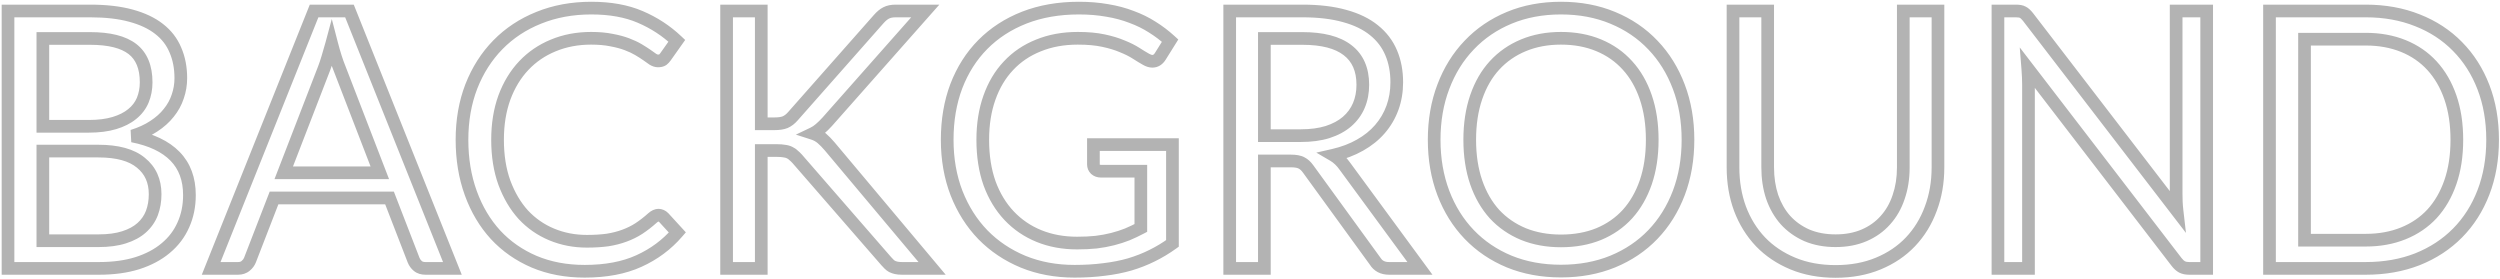 <?xml version="1.0" encoding="UTF-8" standalone="no"?>
<svg
   xmlns:dc="http://purl.org/dc/elements/1.1/"
   xmlns:cc="http://creativecommons.org/ns#"
   xmlns:rdf="http://www.w3.org/1999/02/22-rdf-syntax-ns#"
   xmlns:svg="http://www.w3.org/2000/svg"
   xmlns="http://www.w3.org/2000/svg"
   xmlns:sodipodi="http://sodipodi.sourceforge.net/DTD/sodipodi-0.dtd"
   xmlns:inkscape="http://www.inkscape.org/namespaces/inkscape"
   width="1183"
   height="132"
   viewBox="0 0 1183 132"
   fill="none"
   version="1.1"
   id="svg12"
   sodipodi:docname="line.svg"
   inkscape:version="1.0.1 (c497b03c, 2020-09-10)">
  <defs
     id="defs16" />
  <sodipodi:namedview
     pagecolor="#ffffff"
     bordercolor="#666666"
     borderopacity="1"
     objecttolerance="10"
     gridtolerance="10"
     guidetolerance="10"
     inkscape:pageopacity="0"
     inkscape:pageshadow="2"
     inkscape:window-width="705"
     inkscape:window-height="480"
     id="namedview14"
     showgrid="false"
     inkscape:zoom="0.89010989"
     inkscape:cx="591.5"
     inkscape:cy="66"
     inkscape:window-x="3095"
     inkscape:window-y="46"
     inkscape:window-maximized="0"
     inkscape:current-layer="svg12" />
  <path
     d="M3.79 127H0.79V130H3.79V127ZM3.79 5.195V2.195H0.79V5.195H3.79ZM61.93 7.405L61.138 10.299L61.146 10.301L61.93 7.405ZM75.275 13.695L73.42 16.053L73.429 16.06L73.439 16.067L75.275 13.695ZM83.01 23.725L80.238 24.873L80.248 24.897L80.259 24.921L83.01 23.725ZM84.115 45.655L81.281 44.672L81.272 44.698L81.263 44.724L84.115 45.655ZM79.865 53.39L77.533 51.502L77.519 51.519L77.506 51.536L79.865 53.39ZM72.725 59.765L71.095 57.246L71.084 57.254L71.073 57.261L72.725 59.765ZM62.695 64.355L61.81 61.489L62.114 67.298L62.695 64.355ZM82.84 73.96L84.987 71.865L82.84 73.96ZM86.75 106.43L84.018 105.191L84.011 105.207L84.004 105.222L86.75 106.43ZM78.42 117.395L76.503 115.087L76.494 115.095L76.485 115.102L78.42 117.395ZM64.99 124.535L65.883 127.399L65.893 127.396L65.902 127.393L64.99 124.535ZM20.28 71.495V68.495H17.28V71.495H20.28ZM20.28 113.91H17.28V116.91H20.28V113.91ZM58.7 112.295L57.794 109.435L57.787 109.437L57.78 109.439L58.7 112.295ZM67.03 107.79L69.03 110.026L69.034 110.023L67.03 107.79ZM71.875 100.82L74.677 101.893L74.68 101.883L74.684 101.873L71.875 100.82ZM66.69 77.02L64.769 79.325L64.785 79.338L64.802 79.351L66.69 77.02ZM20.28 59.765H17.28V62.765H20.28V59.765ZM62.525 53.985L60.651 51.642L60.636 51.654L60.622 51.666L62.525 53.985ZM67.54 47.44L70.304 48.607L70.308 48.596L70.313 48.585L67.54 47.44ZM62.695 23.215L64.535 20.845L62.695 23.215ZM20.28 18.2V15.2H17.28V18.2H20.28ZM6.79 127V5.195H0.79V127H6.79ZM3.79 8.195H42.635V2.195H3.79V8.195ZM42.635 8.195C49.932 8.195 56.083 8.915 61.138 10.299L62.722 4.511C57.01 2.948 50.298 2.195 42.635 2.195V8.195ZM61.146 10.301C66.301 11.697 70.356 13.642 73.42 16.053L77.13 11.337C73.281 8.308 68.439 6.06 62.714 4.509L61.146 10.301ZM73.439 16.067C76.554 18.479 78.802 21.406 80.238 24.873L85.782 22.577C83.931 18.11 81.023 14.351 77.112 11.323L73.439 16.067ZM80.259 24.921C81.771 28.399 82.56 32.403 82.56 36.985H88.56C88.56 31.707 87.649 26.871 85.761 22.529L80.259 24.921ZM82.56 36.985C82.56 39.661 82.132 42.218 81.281 44.672L86.949 46.638C88.025 43.538 88.56 40.316 88.56 36.985H82.56ZM81.263 44.724C80.475 47.136 79.241 49.393 77.533 51.502L82.197 55.278C84.342 52.627 85.941 49.727 86.967 46.586L81.263 44.724ZM77.506 51.536C75.867 53.623 73.745 55.532 71.095 57.246L74.355 62.284C77.485 60.258 80.123 57.917 82.224 55.243L77.506 51.536ZM71.073 57.261C68.516 58.948 65.441 60.367 61.81 61.489L63.58 67.221C67.656 65.963 71.267 64.322 74.377 62.269L71.073 57.261ZM62.114 67.298C70.643 68.982 76.721 71.984 80.693 76.055L84.987 71.865C79.892 66.642 72.54 63.241 63.276 61.412L62.114 67.298ZM80.693 76.055C84.587 80.047 86.64 85.367 86.64 92.32H92.64C92.64 84.087 90.159 77.166 84.987 71.865L80.693 76.055ZM86.64 92.32C86.64 97.095 85.75 101.37 84.018 105.191L89.482 107.669C91.603 102.99 92.64 97.859 92.64 92.32H86.64ZM84.004 105.222C82.327 109.032 79.84 112.315 76.503 115.087L80.337 119.703C84.367 116.355 87.433 112.328 89.496 107.638L84.004 105.222ZM76.485 115.102C73.208 117.868 69.096 120.076 64.078 121.677L65.902 127.393C71.538 125.594 76.379 123.042 80.355 119.688L76.485 115.102ZM64.097 121.671C59.174 123.206 53.45 124 46.885 124V130C53.92 130 60.266 129.151 65.883 127.399L64.097 121.671ZM46.885 124H3.79V130H46.885V124ZM17.28 71.495V113.91H23.28V71.495H17.28ZM20.28 116.91H46.63V110.91H20.28V116.91ZM46.63 116.91C51.547 116.91 55.898 116.349 59.62 115.151L57.78 109.439C54.816 110.394 51.12 110.91 46.63 110.91V116.91ZM59.606 115.155C63.318 113.979 66.495 112.294 69.03 110.026L65.03 105.554C63.258 107.139 60.882 108.457 57.794 109.435L59.606 115.155ZM69.034 110.023C71.583 107.735 73.479 105.019 74.677 101.893L69.073 99.747C68.231 101.947 66.897 103.878 65.026 105.557L69.034 110.023ZM74.684 101.873C75.844 98.781 76.405 95.445 76.405 91.895H70.405C70.405 94.805 69.946 97.419 69.066 99.767L74.684 101.873ZM76.405 91.895C76.405 84.795 73.829 78.942 68.578 74.689L64.802 79.351C68.505 82.351 70.405 86.415 70.405 91.895H76.405ZM68.611 74.715C63.42 70.39 55.881 68.495 46.545 68.495V74.495C55.229 74.495 61.12 76.284 64.769 79.325L68.611 74.715ZM46.545 68.495H20.28V74.495H46.545V68.495ZM20.28 62.765H42.04V56.765H20.28V62.765ZM42.04 62.765C46.894 62.765 51.221 62.234 54.972 61.108L53.248 55.361C50.199 56.276 46.479 56.765 42.04 56.765V62.765ZM54.972 61.108C58.663 60.001 61.847 58.422 64.428 56.304L60.622 51.666C58.783 53.174 56.357 54.429 53.248 55.361L54.972 61.108ZM64.399 56.328C67.036 54.218 69.023 51.639 70.304 48.607L64.776 46.273C63.903 48.341 62.547 50.125 60.651 51.642L64.399 56.328ZM70.313 48.585C71.552 45.586 72.155 42.359 72.155 38.94H66.155C66.155 41.641 65.681 44.081 64.767 46.295L70.313 48.585ZM72.155 38.94C72.155 31.184 69.788 24.924 64.535 20.845L60.855 25.585C64.215 28.193 66.155 32.416 66.155 38.94H72.155ZM64.535 20.845C59.453 16.9 51.964 15.2 42.635 15.2V21.2C51.44 21.2 57.324 22.843 60.855 25.585L64.535 20.845ZM42.635 15.2H20.28V21.2H42.635V15.2ZM17.28 18.2V59.765H23.28V18.2H17.28ZM214.073 127V130H218.504L216.859 125.886L214.073 127ZM197.753 125.895L195.862 128.223H195.862L197.753 125.895ZM195.713 123.09L192.916 124.173L192.922 124.189L192.928 124.204L195.713 123.09ZM184.323 93.68L187.121 92.597L186.379 90.68H184.323V93.68ZM129.668 93.68V90.68H127.613L126.871 92.597L129.668 93.68ZM118.278 123.09L121.074 124.177L121.076 124.173L118.278 123.09ZM99.918 127L97.133 125.886L95.488 130H99.918V127ZM148.623 5.195V2.195H146.592L145.838 4.081L148.623 5.195ZM165.368 5.195L168.154 4.081L167.4 2.195H165.368V5.195ZM134.258 81.78L131.46 80.698L129.882 84.78H134.258V81.78ZM179.733 81.78V84.78H184.107L182.532 80.7L179.733 81.78ZM160.608 32.225L163.407 31.145L163.397 31.119L163.387 31.093L160.608 32.225ZM156.953 20.75L159.857 19.997L157.003 8.988L154.056 19.973L156.953 20.75ZM155.083 27.21L152.221 26.311L152.213 26.337L152.205 26.363L155.083 27.21ZM153.383 32.31L156.182 33.392L156.183 33.387L153.383 32.31ZM214.073 124H201.323V130H214.073V124ZM201.323 124C200.355 124 199.89 123.765 199.645 123.567L195.862 128.223C197.43 129.498 199.345 130 201.323 130V124ZM199.645 123.567C199.153 123.167 198.771 122.657 198.499 121.976L192.928 124.204C193.562 125.79 194.54 127.15 195.862 128.223L199.645 123.567ZM198.511 122.007L187.121 92.597L181.526 94.763L192.916 124.173L198.511 122.007ZM184.323 90.68H129.668V96.68H184.323V90.68ZM126.871 92.597L115.481 122.007L121.076 124.173L132.466 94.763L126.871 92.597ZM115.482 122.003C115.297 122.48 114.954 122.981 114.331 123.494L118.145 128.126C119.449 127.052 120.467 125.74 121.074 124.177L115.482 122.003ZM114.331 123.494C113.977 123.786 113.489 124 112.668 124V130C114.681 130 116.573 129.421 118.145 128.126L114.331 123.494ZM112.668 124H99.918V130H112.668V124ZM102.704 128.114L151.409 6.309L145.838 4.081L97.133 125.886L102.704 128.114ZM148.623 8.195H165.368V2.195H148.623V8.195ZM162.583 6.309L211.288 128.114L216.859 125.886L168.154 4.081L162.583 6.309ZM134.258 84.78H179.733V78.78H134.258V84.78ZM182.532 80.7L163.407 31.145L157.81 33.305L176.935 82.86L182.532 80.7ZM163.387 31.093C162.207 28.197 161.027 24.509 159.857 19.997L154.049 21.503C155.26 26.172 156.517 30.133 157.83 33.357L163.387 31.093ZM154.056 19.973C153.442 22.261 152.83 24.373 152.221 26.311L157.945 28.11C158.583 26.08 159.218 23.886 159.851 21.527L154.056 19.973ZM152.205 26.363C151.656 28.232 151.114 29.852 150.583 31.233L156.183 33.387C156.786 31.821 157.378 30.041 157.961 28.056L152.205 26.363ZM150.585 31.228L131.46 80.698L137.057 82.862L156.182 33.392L150.585 31.228ZM314.068 102.945L316.28 100.919L316.236 100.87L316.189 100.824L314.068 102.945ZM320.528 110L322.799 111.96L324.541 109.941L322.74 107.974L320.528 110ZM302.338 123.515L301.101 120.782L301.093 120.785L302.338 123.515ZM252.783 123.855L251.601 126.612L251.61 126.616L251.62 126.62L252.783 123.855ZM234.508 111.105L232.297 113.133L232.303 113.139L232.308 113.145L234.508 111.105ZM222.778 91.385L225.598 90.362L222.778 91.385ZM223.033 40.895L220.24 39.799L220.237 39.808L220.233 39.817L223.033 40.895ZM235.613 21.175L237.756 23.274L235.613 21.175ZM254.908 8.425L256.026 11.209L256.036 11.205L254.908 8.425ZM302.933 8L301.748 10.756L301.757 10.76L302.933 8ZM320.273 19.305L322.721 21.038L324.227 18.912L322.332 17.123L320.273 19.305ZM314.918 26.87L312.469 25.137L312.465 25.143L312.46 25.15L314.918 26.87ZM313.558 28.315L315.222 30.811L315.313 30.75L315.4 30.683L313.558 28.315ZM308.968 28.06L307.224 30.501L307.322 30.571L307.424 30.633L308.968 28.06ZM306.078 26.02L307.798 23.562V23.562L306.078 26.02ZM302.083 23.47L300.553 26.051L300.553 26.051L302.083 23.47ZM296.643 20.92L295.581 23.726V23.726L296.643 20.92ZM289.333 18.965L288.733 21.904L288.762 21.91L288.791 21.916L289.333 18.965ZM261.793 21.515L262.932 24.29L262.939 24.287L262.947 24.284L261.793 21.515ZM247.853 31.035L245.673 28.974V28.974L247.853 31.035ZM238.673 46.165L235.861 45.12L235.856 45.132L235.852 45.144L238.673 46.165ZM238.673 86.455L235.852 87.476L235.856 87.488L235.861 87.5L238.673 86.455ZM247.598 101.585L245.373 103.597L245.387 103.613L245.402 103.629L247.598 101.585ZM261.028 110.935L262.184 108.167L261.028 110.935ZM287.463 113.57L287.871 116.542L287.899 116.538L287.928 116.534L287.463 113.57ZM295.453 111.53L294.428 108.711L294.417 108.714L294.407 108.718L295.453 111.53ZM302.338 108.13L303.97 110.647L303.979 110.642L303.987 110.636L302.338 108.13ZM308.798 103.115L306.813 100.865L306.805 100.872L306.798 100.879L308.798 103.115ZM311.603 104.84C311.636 104.84 311.65 104.844 311.672 104.854C311.702 104.867 311.796 104.916 311.947 105.066L316.189 100.824C314.981 99.615 313.425 98.84 311.603 98.84V104.84ZM311.855 104.971L318.315 112.026L322.74 107.974L316.28 100.919L311.855 104.971ZM318.256 108.04C313.562 113.481 307.855 117.726 301.101 120.782L303.574 126.248C311.101 122.844 317.52 118.079 322.799 111.96L318.256 108.04ZM301.093 120.785C294.496 123.794 286.387 125.36 276.668 125.36V131.36C287.008 131.36 296.013 129.696 303.583 126.245L301.093 120.785ZM276.668 125.36C268.231 125.36 260.672 123.919 253.946 121.09L251.62 126.62C259.174 129.798 267.538 131.36 276.668 131.36V125.36ZM253.965 121.098C247.192 118.195 241.452 114.183 236.708 109.065L232.308 113.145C237.65 118.907 244.094 123.395 251.601 126.612L253.965 121.098ZM236.718 109.077C231.966 103.897 228.252 97.674 225.598 90.362L219.958 92.409C222.857 100.396 226.963 107.32 232.297 113.133L236.718 109.077ZM225.598 90.362C222.955 83.079 221.613 75.015 221.613 66.14H215.613C215.613 75.625 217.048 84.391 219.958 92.409L225.598 90.362ZM221.613 66.14C221.613 57.285 223.033 49.24 225.832 41.973L220.233 39.817C217.139 47.849 215.613 56.635 215.613 66.14H221.613ZM225.825 41.991C228.692 34.69 232.673 28.464 237.756 23.274L233.47 19.076C227.786 24.879 223.381 31.8 220.24 39.799L225.825 41.991ZM237.756 23.274C242.835 18.088 248.913 14.065 256.026 11.209L253.79 5.641C245.943 8.792 239.157 13.268 233.47 19.076L237.756 23.274ZM256.036 11.205C263.176 8.306 271.089 6.835 279.813 6.835V0.835C270.404 0.835 261.713 2.424 253.779 5.645L256.036 11.205ZM279.813 6.835C288.466 6.835 295.75 8.178 301.748 10.756L304.118 5.244C297.196 2.269 289.066 0.835 279.813 0.835V6.835ZM301.757 10.76C307.954 13.401 313.434 16.975 318.214 21.487L322.332 17.123C317.025 12.115 310.945 8.153 304.109 5.24L301.757 10.76ZM317.824 17.572L312.469 25.137L317.367 28.603L322.721 21.038L317.824 17.572ZM312.46 25.15C312.223 25.488 311.973 25.747 311.716 25.947L315.4 30.683C316.162 30.09 316.819 29.385 317.376 28.59L312.46 25.15ZM311.894 25.819C312.001 25.747 312.043 25.752 311.948 25.774C311.852 25.797 311.661 25.825 311.348 25.825V31.825C312.592 31.825 314.012 31.618 315.222 30.811L311.894 25.819ZM311.348 25.825C311.312 25.825 311.051 25.811 310.511 25.488L307.424 30.633C308.585 31.329 309.911 31.825 311.348 31.825V25.825ZM310.712 25.619C309.908 25.045 308.936 24.359 307.798 23.562L304.358 28.478C305.486 29.268 306.441 29.942 307.224 30.501L310.712 25.619ZM307.798 23.562C306.588 22.715 305.19 21.824 303.612 20.889L300.553 26.051C302.036 26.929 303.301 27.738 304.358 28.478L307.798 23.562ZM303.612 20.889C301.901 19.875 299.924 18.954 297.705 18.114L295.581 23.726C297.556 24.473 299.205 25.252 300.553 26.051L303.612 20.889ZM297.705 18.114C295.403 17.243 292.785 16.549 289.875 16.014L288.791 21.916C291.434 22.401 293.69 23.01 295.581 23.726L297.705 18.114ZM289.933 16.026C286.913 15.409 283.503 15.115 279.728 15.115V21.115C283.206 21.115 286.2 21.387 288.733 21.904L289.933 16.026ZM279.728 15.115C272.857 15.115 266.482 16.311 260.639 18.746L262.947 24.284C267.984 22.185 273.565 21.115 279.728 21.115V15.115ZM260.654 18.74C254.886 21.108 249.882 24.521 245.673 28.974L250.033 33.096C253.644 29.275 257.934 26.342 262.932 24.29L260.654 18.74ZM245.673 28.974C241.456 33.436 238.195 38.836 235.861 45.12L241.485 47.21C243.571 41.594 246.43 36.908 250.033 33.096L245.673 28.974ZM235.852 45.144C233.562 51.47 232.443 58.481 232.443 66.14H238.443C238.443 59.065 239.477 52.76 241.494 47.186L235.852 45.144ZM232.443 66.14C232.443 74.014 233.559 81.141 235.852 87.476L241.494 85.434C239.48 79.87 238.443 73.453 238.443 66.14H232.443ZM235.861 87.5C238.185 93.757 241.345 99.142 245.373 103.597L249.823 99.573C246.371 95.755 243.581 91.053 241.485 85.41L235.861 87.5ZM245.402 103.629C249.49 108.022 254.322 111.386 259.872 113.703L262.184 108.167C257.421 106.178 253.299 103.308 249.794 99.541L245.402 103.629ZM259.872 113.703C265.418 116.019 271.367 117.165 277.688 117.165V111.165C272.109 111.165 266.951 110.157 262.184 108.167L259.872 113.703ZM277.688 117.165C281.42 117.165 284.818 116.961 287.871 116.542L287.055 110.598C284.328 110.972 281.209 111.165 277.688 111.165V117.165ZM287.928 116.534C290.992 116.053 293.853 115.326 296.499 114.342L294.407 108.718C292.18 109.547 289.714 110.18 286.998 110.606L287.928 116.534ZM296.478 114.349C299.172 113.37 301.672 112.138 303.97 110.647L300.705 105.613C298.81 106.842 296.721 107.877 294.428 108.711L296.478 114.349ZM303.987 110.636C306.278 109.129 308.548 107.364 310.798 105.351L306.798 100.879C304.742 102.719 302.705 104.298 300.689 105.624L303.987 110.636ZM310.783 105.365C311.425 104.798 311.682 104.84 311.603 104.84V98.84C309.711 98.84 308.098 99.732 306.813 100.865L310.783 105.365ZM360.235 58.575H357.235V61.575H360.235V58.575ZM371.54 57.81L372.676 60.587L372.706 60.574L372.736 60.561L371.54 57.81ZM375.195 55.005L372.946 53.019L372.939 53.028L372.931 53.036L375.195 55.005ZM415.74 9.105L417.988 11.091L417.992 11.087L415.74 9.105ZM419.31 6.13L420.651 8.813L420.677 8.801L420.702 8.787L419.31 6.13ZM437.84 5.195L440.086 7.183L444.501 2.195H437.84V5.195ZM391.43 57.64L393.645 59.663L393.661 59.646L393.676 59.628L391.43 57.64ZM388.03 60.955L386.097 58.66L386.067 58.686L386.037 58.713L388.03 60.955ZM384.715 63.165L383.425 60.456L376.598 63.707L383.797 66.021L384.715 63.165ZM392.62 69.285L394.918 67.356L394.911 67.348L394.904 67.34L392.62 69.285ZM441.07 127V130H447.505L443.368 125.071L441.07 127ZM422.115 126.065L420.658 128.687L420.715 128.719L420.773 128.748L422.115 126.065ZM420.67 124.96L418.549 127.081L420.67 124.96ZM419.31 123.515L417.046 125.484L417.057 125.496L417.068 125.508L419.31 123.515ZM377.235 75.15L379.498 73.181L379.473 73.152L379.446 73.123L377.235 75.15ZM375.45 73.45L373.329 75.571L373.446 75.689L373.576 75.793L375.45 73.45ZM373.58 72.175L372.238 74.858L372.28 74.879L372.323 74.899L373.58 72.175ZM371.115 71.495L370.562 74.444L370.663 74.463L370.764 74.474L371.115 71.495ZM360.235 71.24V68.24H357.235V71.24H360.235ZM360.235 127V130H363.235V127H360.235ZM343.83 127H340.83V130H343.83V127ZM343.83 5.195V2.195H340.83V5.195H343.83ZM360.235 5.195H363.235V2.195H360.235V5.195ZM360.235 61.575H366.44V55.575H360.235V61.575ZM366.44 61.575C368.777 61.575 370.917 61.306 372.676 60.587L370.404 55.033C369.669 55.334 368.409 55.575 366.44 55.575V61.575ZM372.736 60.561C374.528 59.782 376.094 58.543 377.459 56.974L372.931 53.036C372.029 54.074 371.159 54.705 370.344 55.059L372.736 60.561ZM377.443 56.991L417.988 11.091L413.491 7.119L372.946 53.019L377.443 56.991ZM417.992 11.087C419.097 9.832 419.99 9.144 420.651 8.813L417.968 3.447C416.363 4.249 414.876 5.545 413.488 7.123L417.992 11.087ZM420.702 8.787C421.339 8.454 422.324 8.195 423.815 8.195V2.195C421.679 2.195 419.661 2.559 417.918 3.473L420.702 8.787ZM423.815 8.195H437.84V2.195H423.815V8.195ZM435.593 3.207L389.183 55.652L393.676 59.628L440.086 7.183L435.593 3.207ZM389.214 55.617C388.092 56.847 387.053 57.856 386.097 58.66L389.962 63.25C391.16 62.241 392.388 61.04 393.645 59.663L389.214 55.617ZM386.037 58.713C385.221 59.438 384.351 60.016 383.425 60.456L386.005 65.874C387.459 65.181 388.799 64.285 390.023 63.197L386.037 58.713ZM383.797 66.021C385.028 66.417 386.059 66.994 386.927 67.738L390.832 63.182C389.32 61.886 387.575 60.933 385.633 60.309L383.797 66.021ZM386.927 67.738C387.971 68.632 389.108 69.788 390.336 71.23L394.904 67.34C393.525 65.722 392.169 64.328 390.832 63.182L386.927 67.738ZM390.322 71.214L438.772 128.929L443.368 125.071L394.918 67.356L390.322 71.214ZM441.07 124H426.79V130H441.07V124ZM426.79 124C425.853 124 425.189 123.924 424.744 123.822L423.395 129.668C424.424 129.906 425.573 130 426.79 130V124ZM424.744 123.822C424.196 123.695 423.775 123.541 423.456 123.382L420.773 128.748C421.588 129.156 422.471 129.455 423.395 129.668L424.744 123.822ZM423.572 123.443C423.328 123.307 423.067 123.114 422.791 122.839L418.549 127.081C419.18 127.712 419.882 128.256 420.658 128.687L423.572 123.443ZM422.791 122.839C422.382 122.429 421.969 121.991 421.552 121.522L417.068 125.508C417.558 126.059 418.051 126.584 418.549 127.081L422.791 122.839ZM421.573 121.546L379.498 73.181L374.971 77.119L417.046 125.484L421.573 121.546ZM379.446 73.123C378.745 72.358 378.038 71.679 377.324 71.107L373.576 75.793C373.995 76.128 374.478 76.582 375.023 77.177L379.446 73.123ZM377.571 71.329C376.782 70.539 375.855 69.921 374.837 69.451L372.323 74.899C372.778 75.109 373.098 75.341 373.329 75.571L377.571 71.329ZM374.921 69.492C373.858 68.96 372.683 68.659 371.465 68.516L370.764 74.474C371.473 74.558 371.941 74.71 372.238 74.858L374.921 69.492ZM371.668 68.546C370.515 68.33 369.182 68.24 367.715 68.24V74.24C368.968 74.24 369.901 74.32 370.562 74.444L371.668 68.546ZM367.715 68.24H360.235V74.24H367.715V68.24ZM357.235 71.24V127H363.235V71.24H357.235ZM360.235 124H343.83V130H360.235V124ZM346.83 127V5.195H340.83V127H346.83ZM343.83 8.195H360.235V2.195H343.83V8.195ZM357.235 5.195V58.575H363.235V5.195H357.235ZM518.677 114.59L518.988 117.574L519.015 117.571L519.042 117.568L518.677 114.59ZM526.497 113.145L527.241 116.051L526.497 113.145ZM533.383 110.935L534.484 113.725L534.516 113.713L534.547 113.7L533.383 110.935ZM539.843 107.875L541.24 110.53L542.843 109.686V107.875H539.843ZM539.843 81.015H542.843V78.015H539.843V81.015ZM518.338 80.08L516.216 82.201L516.262 82.247L516.31 82.291L518.338 80.08ZM517.403 68.435V65.435H514.403V68.435H517.403ZM554.802 68.435H557.802V65.435H554.802V68.435ZM554.802 115.185L556.559 117.617L557.802 116.719V115.185H554.802ZM545.198 120.965L543.874 118.273L543.865 118.277L543.856 118.282L545.198 120.965ZM534.573 125.13L535.402 128.013L535.417 128.009L535.431 128.005L534.573 125.13ZM522.503 127.51L522.15 124.531L522.13 124.533L522.111 124.536L522.503 127.51ZM484.168 123.855L483.017 126.625L483.026 126.629L483.035 126.633L484.168 123.855ZM465.128 111.105L462.973 113.193L462.979 113.198L462.984 113.204L465.128 111.105ZM452.633 91.385L449.833 92.463L449.836 92.472L449.84 92.481L452.633 91.385ZM452.547 40.725L449.748 39.647L449.745 39.656L449.741 39.665L452.547 40.725ZM465.043 21.09L462.91 18.98L462.91 18.98L465.043 21.09ZM484.677 8.34L483.588 5.545L483.581 5.547L484.677 8.34ZM523.948 4.94L523.422 7.894L523.441 7.897L523.461 7.9L523.948 4.94ZM535.422 8L534.34 10.798L534.367 10.808L534.394 10.818L535.422 8ZM545.283 12.845L543.663 15.37L543.68 15.381L543.697 15.392L545.283 12.845ZM553.698 19.22L556.242 20.81L557.566 18.69L555.72 17.005L553.698 19.22ZM549.023 26.7L551.561 28.298L551.566 28.29L549.023 26.7ZM542.307 28.06L543.811 25.464L543.792 25.453L543.773 25.442L542.307 28.06ZM531.088 21.94L529.898 24.694L529.936 24.71L529.973 24.725L531.088 21.94ZM522.162 19.22L521.527 22.152L521.537 22.154L522.162 19.22ZM491.393 21.515L492.502 24.302L492.514 24.297L492.526 24.293L491.393 21.515ZM477.198 31.12L479.378 33.181L479.385 33.173L479.392 33.166L477.198 31.12ZM468.188 46.25L471.014 47.256L471.017 47.247L468.188 46.25ZM468.272 86.795L465.445 87.799L465.451 87.815L465.457 87.831L468.272 86.795ZM477.538 102.095L479.717 100.033L477.538 102.095ZM509.667 118.015C513.038 118.015 516.147 117.87 518.988 117.574L518.367 111.606C515.768 111.877 512.87 112.015 509.667 112.015V118.015ZM519.042 117.568C521.932 117.214 524.667 116.71 527.241 116.051L525.754 110.239C523.455 110.827 520.976 111.286 518.313 111.612L519.042 117.568ZM527.241 116.051C529.789 115.4 532.204 114.625 534.484 113.725L532.281 108.145C530.254 108.945 528.079 109.644 525.754 110.239L527.241 116.051ZM534.547 113.7C536.782 112.759 539.013 111.701 541.24 110.53L538.445 105.22C536.365 106.315 534.289 107.298 532.218 108.17L534.547 113.7ZM542.843 107.875V81.015H536.843V107.875H542.843ZM539.843 78.015H520.972V84.015H539.843V78.015ZM520.972 78.015C520.513 78.015 520.4 77.901 520.365 77.868L516.31 82.291C517.635 83.506 519.279 84.015 520.972 84.015V78.015ZM520.459 77.959C520.432 77.932 520.42 77.915 520.417 77.91C520.413 77.905 520.414 77.905 520.415 77.907C520.415 77.909 520.413 77.904 520.41 77.889C520.407 77.873 520.403 77.839 520.403 77.785H514.403C514.403 79.462 515.013 80.998 516.216 82.201L520.459 77.959ZM520.403 77.785V68.435H514.403V77.785H520.403ZM517.403 71.435H554.802V65.435H517.403V71.435ZM551.802 68.435V115.185H557.802V68.435H551.802ZM553.046 112.753C550.121 114.865 547.064 116.705 543.874 118.273L546.521 123.657C550.018 121.939 553.364 119.925 556.559 117.617L553.046 112.753ZM543.856 118.282C540.736 119.842 537.357 121.168 533.714 122.255L535.431 128.005C539.381 126.825 543.086 125.375 546.539 123.648L543.856 118.282ZM533.743 122.247C530.175 123.274 526.313 124.038 522.15 124.531L522.855 130.489C527.305 129.962 531.49 129.139 535.402 128.013L533.743 122.247ZM522.111 124.536C517.953 125.083 513.41 125.36 508.477 125.36V131.36C513.631 131.36 518.439 131.071 522.894 130.484L522.111 124.536ZM508.477 125.36C499.983 125.36 492.269 123.918 485.3 121.077L483.035 126.633C490.799 129.798 499.292 131.36 508.477 131.36V125.36ZM485.318 121.085C478.306 118.172 472.302 114.144 467.271 109.006L462.984 113.204C468.606 118.946 475.295 123.418 483.017 126.625L485.318 121.085ZM467.282 109.017C462.251 103.826 458.294 97.597 455.425 90.289L449.84 92.481C452.978 100.473 457.35 107.391 462.973 113.193L467.282 109.017ZM455.432 90.307C452.633 83.04 451.212 74.995 451.212 66.14H445.212C445.212 75.645 446.739 84.43 449.833 92.463L455.432 90.307ZM451.212 66.14C451.212 57.16 452.608 49.053 455.354 41.785L449.741 39.665C446.707 47.697 445.212 56.533 445.212 66.14H451.212ZM455.347 41.803C458.156 34.512 462.103 28.325 467.175 23.2L462.91 18.98C457.215 24.735 452.833 31.638 449.748 39.647L455.347 41.803ZM467.175 23.2C472.303 18.019 478.488 13.993 485.774 11.133L483.581 5.547C475.567 8.694 468.662 13.168 462.91 18.98L467.175 23.2ZM485.767 11.135C493.078 8.286 501.315 6.835 510.518 6.835V0.835C500.68 0.835 491.69 2.387 483.588 5.545L485.767 11.135ZM510.518 6.835C515.183 6.835 519.482 7.192 523.422 7.894L524.473 1.986C520.14 1.215 515.486 0.835 510.518 0.835V6.835ZM523.461 7.9C527.416 8.55 531.039 9.52 534.34 10.798L536.505 5.202C532.779 3.76 528.752 2.69 524.434 1.98L523.461 7.9ZM534.394 10.818C537.77 12.051 540.857 13.57 543.663 15.37L546.902 10.32C543.702 8.267 540.215 6.556 536.451 5.182L534.394 10.818ZM543.697 15.392C546.545 17.165 549.204 19.179 551.675 21.436L555.72 17.005C552.978 14.501 550.027 12.265 546.868 10.298L543.697 15.392ZM551.154 17.63L546.479 25.11L551.566 28.29L556.242 20.81L551.154 17.63ZM546.484 25.102C545.953 25.944 545.581 25.995 545.283 25.995V31.995C548.044 31.995 550.165 30.516 551.561 28.298L546.484 25.102ZM545.283 25.995C545.064 25.995 544.593 25.917 543.811 25.464L540.804 30.656C542.175 31.45 543.687 31.995 545.283 31.995V25.995ZM543.773 25.442C542.424 24.687 540.892 23.758 539.174 22.649L535.921 27.691C537.716 28.849 539.358 29.846 540.842 30.677L543.773 25.442ZM539.174 22.649C537.214 21.385 534.878 20.225 532.202 19.155L529.973 24.725C532.397 25.695 534.367 26.689 535.921 27.691L539.174 22.649ZM532.277 19.186C529.557 18.011 526.384 17.052 522.788 16.286L521.537 22.154C524.855 22.861 527.631 23.715 529.898 24.694L532.277 19.186ZM522.798 16.288C519.131 15.493 514.855 15.115 510.008 15.115V21.115C514.567 21.115 518.394 21.473 521.527 22.152L522.798 16.288ZM510.008 15.115C502.817 15.115 496.22 16.304 490.259 18.738L492.526 24.293C497.672 22.192 503.484 21.115 510.008 21.115V15.115ZM490.283 18.728C484.336 21.094 479.229 24.543 475.003 29.074L479.392 33.166C482.986 29.311 487.342 26.356 492.502 24.302L490.283 18.728ZM475.017 29.059C470.789 33.533 467.579 38.95 465.358 45.253L471.017 47.247C472.989 41.65 475.786 36.981 479.378 33.181L475.017 29.059ZM465.361 45.244C463.131 51.512 462.043 58.49 462.043 66.14H468.043C468.043 59.056 469.051 52.774 471.014 47.256L465.361 45.244ZM462.043 66.14C462.043 74.123 463.158 81.357 465.445 87.799L471.1 85.791C469.081 80.107 468.043 73.57 468.043 66.14H462.043ZM465.457 87.831C467.792 94.177 471.083 99.637 475.358 104.157L479.717 100.033C476.059 96.166 473.173 91.426 471.088 85.759L465.457 87.831ZM475.358 104.157C479.625 108.667 484.688 112.111 490.518 114.479L492.777 108.921C487.727 106.869 483.384 103.91 479.717 100.033L475.358 104.157ZM490.518 114.479C496.357 116.852 502.753 118.015 509.667 118.015V112.015C503.435 112.015 497.818 110.968 492.777 108.921L490.518 114.479ZM598.301 76.17V73.17H595.301V76.17H598.301ZM598.301 127V130H601.301V127H598.301ZM581.896 127H578.896V130H581.896V127ZM581.896 5.195V2.195H578.896V5.195H581.896ZM636.296 7.575L635.48 10.462L635.493 10.466L635.507 10.469L636.296 7.575ZM650.151 14.29L648.259 16.618L648.268 16.625L648.277 16.633L650.151 14.29ZM658.311 25L655.544 26.159L655.547 26.166L655.55 26.173L658.311 25ZM658.906 51.01L656.087 49.985V49.985L658.906 51.01ZM652.956 61.125L650.691 59.159L650.688 59.162L652.956 61.125ZM643.521 68.69L642.054 66.073L642.046 66.078L642.037 66.083L643.521 68.69ZM630.941 73.45L630.272 70.526L622.876 72.219L629.43 76.041L630.941 73.45ZM636.381 78.635L633.924 80.355L633.943 80.383L633.964 80.411L636.381 78.635ZM671.911 127V130H677.838L674.329 125.224L671.911 127ZM650.661 123.515L653.223 121.953L653.16 121.85L653.088 121.752L650.661 123.515ZM619.041 79.995L616.593 81.729L616.604 81.744L616.614 81.758L619.041 79.995ZM615.896 77.105L614.451 79.734L614.502 79.762L614.555 79.788L615.896 77.105ZM598.301 64.185H595.301V67.185H598.301V64.185ZM628.221 62.485L629.116 65.348L629.13 65.344L629.144 65.34L628.221 62.485ZM637.401 57.555L639.358 59.829L639.362 59.825L637.401 57.555ZM643.011 49.905L640.248 48.736L643.011 49.905ZM637.656 23.725L635.82 26.098L635.827 26.103L635.834 26.108L637.656 23.725ZM598.301 18.2V15.2H595.301V18.2H598.301ZM595.301 76.17V127H601.301V76.17H595.301ZM598.301 124H581.896V130H598.301V124ZM584.896 127V5.195H578.896V127H584.896ZM581.896 8.195H616.321V2.195H581.896V8.195ZM616.321 8.195C623.835 8.195 630.205 8.97 635.48 10.462L637.113 4.688C631.168 3.007 624.221 2.195 616.321 2.195V8.195ZM635.507 10.469C640.81 11.915 645.026 13.991 648.259 16.618L652.043 11.962C648.023 8.696 643.003 6.295 637.086 4.681L635.507 10.469ZM648.277 16.633C651.584 19.278 653.989 22.447 655.544 26.159L661.078 23.841C659.12 19.167 656.085 15.195 652.025 11.947L648.277 16.633ZM655.55 26.173C657.128 29.888 657.946 34.127 657.946 38.94H663.946C663.946 33.439 663.008 28.386 661.073 23.827L655.55 26.173ZM657.946 38.94C657.946 42.926 657.318 46.599 656.087 49.985L661.726 52.035C663.215 47.941 663.946 43.568 663.946 38.94H657.946ZM656.087 49.985C654.852 53.38 653.057 56.433 650.691 59.159L655.222 63.091C658.069 59.811 660.24 56.12 661.726 52.035L656.087 49.985ZM650.688 59.162C648.387 61.821 645.522 64.129 642.054 66.073L644.988 71.307C649.001 69.057 652.426 66.323 655.225 63.088L650.688 59.162ZM642.037 66.083C638.641 68.016 634.728 69.505 630.272 70.526L631.611 76.374C636.561 75.241 641.035 73.557 645.005 71.297L642.037 66.083ZM629.43 76.041C631.036 76.978 632.543 78.384 633.924 80.355L638.839 76.915C637.046 74.353 634.926 72.302 632.453 70.859L629.43 76.041ZM633.964 80.411L669.494 128.776L674.329 125.224L638.799 76.859L633.964 80.411ZM671.911 124H657.291V130H671.911V124ZM657.291 124C655.204 124 654.03 123.278 653.223 121.953L648.1 125.077C650.126 128.399 653.372 130 657.291 130V124ZM653.088 121.752L621.468 78.232L616.614 81.758L648.234 125.278L653.088 121.752ZM621.489 78.261C620.328 76.621 618.93 75.268 617.238 74.422L614.555 79.788C615.13 80.076 615.828 80.649 616.593 81.729L621.489 78.261ZM617.342 74.476C615.547 73.489 613.24 73.17 610.796 73.17V79.17C612.886 79.17 613.979 79.474 614.451 79.734L617.342 74.476ZM610.796 73.17H598.301V79.17H610.796V73.17ZM598.301 67.185H615.556V61.185H598.301V67.185ZM615.556 67.185C620.599 67.185 625.134 66.593 629.116 65.348L627.326 59.622C624.055 60.644 620.147 61.185 615.556 61.185V67.185ZM629.144 65.34C633.131 64.051 636.563 62.234 639.358 59.829L635.445 55.281C633.366 57.07 630.678 58.538 627.299 59.63L629.144 65.34ZM639.362 59.825C642.193 57.38 644.343 54.457 645.774 51.074L640.248 48.736C639.186 51.246 637.596 53.423 635.44 55.285L639.362 59.825ZM645.774 51.074C647.194 47.717 647.881 44.055 647.881 40.13H641.881C641.881 43.345 641.321 46.2 640.248 48.736L645.774 51.074ZM647.881 40.13C647.881 32.148 645.187 25.707 639.479 21.342L635.834 26.108C639.759 29.11 641.881 33.605 641.881 40.13H647.881ZM639.492 21.352C633.981 17.088 626.093 15.2 616.321 15.2V21.2C625.476 21.2 631.811 22.995 635.82 26.098L639.492 21.352ZM616.321 15.2H598.301V21.2H616.321V15.2ZM595.301 18.2V64.185H601.301V18.2H595.301ZM794.416 91.3L797.22 92.367L797.223 92.36L794.416 91.3ZM763.136 123.77L764.269 126.548L764.279 126.544L763.136 123.77ZM714.176 123.77L713.025 126.54L713.034 126.544L713.044 126.548L714.176 123.77ZM695.221 110.935L693.056 113.011L695.221 110.935ZM682.981 91.3L680.175 92.36L680.177 92.367L682.981 91.3ZM682.981 41.065L685.785 42.132L685.788 42.125L682.981 41.065ZM695.221 21.345L697.387 23.421L697.392 23.416L697.397 23.41L695.221 21.345ZM714.176 8.425L715.327 11.195L714.176 8.425ZM763.136 8.425L761.985 11.195L761.993 11.199L763.136 8.425ZM782.176 21.345L780 23.41L780.005 23.416L780.011 23.421L782.176 21.345ZM794.416 41.065L791.61 42.125L791.612 42.132L794.416 41.065ZM770.106 30.95L767.881 32.962L767.888 32.97L767.895 32.977L770.106 30.95ZM756.506 21.43L757.656 18.659L756.506 21.43ZM720.891 21.43L719.742 18.659L720.891 21.43ZM707.206 30.95L704.996 28.922L704.995 28.923L707.206 30.95ZM698.536 45.995L695.698 45.022L698.536 45.995ZM698.536 86.285L695.698 87.258L695.701 87.266L698.536 86.285ZM707.206 101.33L704.981 103.342L704.995 103.358L705.01 103.374L707.206 101.33ZM720.891 110.765L719.742 113.536L719.754 113.541L719.767 113.546L720.891 110.765ZM756.506 110.765L757.631 113.546L757.643 113.541L757.656 113.536L756.506 110.765ZM770.106 101.33L772.318 103.357L772.325 103.35L772.331 103.342L770.106 101.33ZM778.776 86.285L781.611 87.266L781.614 87.258L778.776 86.285ZM795.751 66.14C795.751 74.943 794.358 82.966 791.61 90.24L797.223 92.36C800.255 84.335 801.751 75.584 801.751 66.14H795.751ZM791.612 90.233C788.856 97.476 784.984 103.671 780.011 108.859L784.342 113.011C789.908 107.205 794.197 100.311 797.22 92.367L791.612 90.233ZM780.011 108.859C775.045 114.038 769.052 118.087 761.993 120.996L764.279 126.544C772.067 123.334 778.768 118.825 784.342 113.011L780.011 108.859ZM762.004 120.992C755.039 123.831 747.27 125.275 738.656 125.275V131.275C747.949 131.275 756.5 129.715 764.269 126.548L762.004 120.992ZM738.656 125.275C730.043 125.275 722.273 123.831 715.309 120.992L713.044 126.548C720.812 129.715 729.363 131.275 738.656 131.275V125.275ZM715.327 121C708.324 118.091 702.356 114.042 697.387 108.859L693.056 113.011C698.626 118.821 705.295 123.329 713.025 126.54L715.327 121ZM697.387 108.859C692.413 103.671 688.542 97.476 685.785 90.233L680.177 92.367C683.201 100.311 687.489 107.205 693.056 113.011L697.387 108.859ZM685.788 90.24C683.04 82.966 681.646 74.943 681.646 66.14H675.646C675.646 75.584 677.143 84.335 680.175 92.36L685.788 90.24ZM681.646 66.14C681.646 57.337 683.04 49.345 685.785 42.132L680.177 39.998C677.143 47.971 675.646 56.697 675.646 66.14H681.646ZM685.788 42.125C688.545 34.825 692.417 28.605 697.387 23.421L693.056 19.269C687.486 25.078 683.197 32.005 680.175 40.005L685.788 42.125ZM697.397 23.41C702.366 18.174 708.331 14.101 715.327 11.195L713.025 5.654C705.288 8.868 698.616 13.41 693.045 19.28L697.397 23.41ZM715.327 11.195C722.287 8.304 730.05 6.835 738.656 6.835V0.835C729.356 0.835 720.799 2.426 713.025 5.654L715.327 11.195ZM738.656 6.835C747.263 6.835 755.026 8.304 761.985 11.195L764.287 5.654C756.513 2.426 747.956 0.835 738.656 0.835V6.835ZM761.993 11.199C769.045 14.106 775.035 18.178 780 23.41L784.352 19.28C778.778 13.405 772.074 8.864 764.279 5.651L761.993 11.199ZM780.011 23.421C784.981 28.605 788.852 34.825 791.61 42.125L797.223 40.005C794.2 32.005 789.912 25.078 784.342 19.269L780.011 23.421ZM791.612 42.132C794.358 49.345 795.751 57.337 795.751 66.14H801.751C801.751 56.697 800.255 47.971 797.22 39.998L791.612 42.132ZM784.836 66.14C784.836 58.39 783.779 51.338 781.614 45.022L775.938 46.968C777.853 52.552 778.836 58.93 778.836 66.14H784.836ZM781.614 45.022C779.458 38.734 776.372 33.346 772.318 28.923L767.895 32.977C771.32 36.714 774.014 41.356 775.938 46.968L781.614 45.022ZM772.331 28.938C768.283 24.46 763.378 21.033 757.656 18.659L755.357 24.201C760.287 26.247 764.449 29.166 767.881 32.962L772.331 28.938ZM757.656 18.659C751.917 16.278 745.569 15.115 738.656 15.115V21.115C744.89 21.115 750.442 22.162 755.357 24.201L757.656 18.659ZM738.656 15.115C731.796 15.115 725.477 16.279 719.742 18.659L722.041 24.201C726.959 22.161 732.483 21.115 738.656 21.115V15.115ZM719.742 18.659C714.023 21.032 709.096 24.454 704.996 28.922L709.416 32.978C712.91 29.172 717.106 26.248 722.041 24.201L719.742 18.659ZM704.995 28.923C700.94 33.346 697.854 38.734 695.698 45.022L701.374 46.968C703.298 41.356 705.992 36.714 709.418 32.977L704.995 28.923ZM695.698 45.022C693.533 51.338 692.476 58.39 692.476 66.14H698.476C698.476 58.93 699.459 52.552 701.374 46.968L695.698 45.022ZM692.476 66.14C692.476 73.89 693.533 80.942 695.698 87.258L701.374 85.312C699.459 79.728 698.476 73.35 698.476 66.14H692.476ZM695.701 87.266C697.857 93.496 700.94 98.873 704.981 103.342L709.432 99.318C705.992 95.514 703.295 90.861 701.371 85.304L695.701 87.266ZM705.01 103.374C709.11 107.779 714.032 111.167 719.742 113.536L722.041 107.994C717.097 105.943 712.896 103.041 709.402 99.286L705.01 103.374ZM719.767 113.546C725.495 115.862 731.806 116.995 738.656 116.995V110.995C732.473 110.995 726.94 109.974 722.016 107.984L719.767 113.546ZM738.656 116.995C745.56 116.995 751.899 115.863 757.631 113.546L755.382 107.984C750.46 109.973 744.899 110.995 738.656 110.995V116.995ZM757.656 113.536C763.369 111.166 768.27 107.773 772.318 103.357L767.895 99.303C764.463 103.047 760.297 105.944 755.357 107.994L757.656 113.536ZM772.331 103.342C776.372 98.873 779.455 93.496 781.611 87.266L775.941 85.304C774.018 90.861 771.32 95.514 767.881 99.318L772.331 103.342ZM781.614 87.258C783.779 80.942 784.836 73.89 784.836 66.14H778.836C778.836 73.35 777.853 79.728 775.938 85.312L781.614 87.258ZM892.141 104.22L889.919 102.204L889.909 102.215L889.899 102.227L892.141 104.22ZM898.431 93.255L895.596 92.272L895.591 92.289L895.585 92.306L898.431 93.255ZM900.641 5.195V2.195H897.641V5.195H900.641ZM917.046 5.195H920.046V2.195H917.046V5.195ZM913.646 98.78L910.839 97.721L910.835 97.733L910.83 97.744L913.646 98.78ZM904.041 114.42L901.865 112.355L901.864 112.356L904.041 114.42ZM833.066 114.42L830.89 116.485L830.896 116.492L830.903 116.499L833.066 114.42ZM823.376 98.78L820.56 99.816L820.565 99.828L820.569 99.839L823.376 98.78ZM820.061 5.195V2.195H817.061V5.195H820.061ZM836.466 5.195H839.466V2.195H836.466V5.195ZM838.591 93.17L835.745 94.119L835.751 94.136L835.756 94.153L838.591 93.17ZM844.881 104.135L842.639 106.128L842.649 106.14L842.659 106.151L844.881 104.135ZM854.996 111.36L853.781 114.103L853.805 114.113L853.828 114.123L854.996 111.36ZM868.596 116.91C873.978 116.91 878.895 116.002 883.293 114.117L880.929 108.603C877.393 110.118 873.301 110.91 868.596 110.91V116.91ZM883.293 114.117C887.642 112.253 891.354 109.62 894.383 106.213L889.899 102.227C887.487 104.939 884.513 107.067 880.929 108.603L883.293 114.117ZM894.363 106.236C897.442 102.842 899.74 98.815 901.277 94.204L895.585 92.306C894.289 96.195 892.393 99.478 889.919 102.204L894.363 106.236ZM901.265 94.238C902.862 89.632 903.641 84.62 903.641 79.23H897.641C897.641 84.04 896.947 88.378 895.596 92.272L901.265 94.238ZM903.641 79.23V5.195H897.641V79.23H903.641ZM900.641 8.195H917.046V2.195H900.641V8.195ZM914.046 5.195V79.23H920.046V5.195H914.046ZM914.046 79.23C914.046 85.929 912.966 92.083 910.839 97.721L916.453 99.839C918.859 93.463 920.046 86.584 920.046 79.23H914.046ZM910.83 97.744C908.754 103.388 905.763 108.246 901.865 112.355L906.217 116.485C910.706 111.754 914.118 106.186 916.461 99.816L910.83 97.744ZM901.864 112.356C898.039 116.39 893.327 119.589 887.676 121.934L889.976 127.476C896.339 124.835 901.769 121.176 906.218 116.484L901.864 112.356ZM887.676 121.934C882.084 124.255 875.74 125.445 868.596 125.445V131.445C876.412 131.445 883.554 130.141 889.976 127.476L887.676 121.934ZM868.596 125.445C861.452 125.445 855.108 124.255 849.516 121.934L847.216 127.476C853.638 130.141 860.78 131.445 868.596 131.445V125.445ZM849.516 121.934C843.862 119.587 839.115 116.385 835.229 112.341L830.903 116.499C835.404 121.182 840.856 124.836 847.216 127.476L849.516 121.934ZM835.242 112.355C831.339 108.241 828.316 103.374 826.183 97.721L820.569 99.839C822.969 106.199 826.407 111.759 830.89 116.485L835.242 112.355ZM826.191 97.744C824.115 92.1 823.061 85.938 823.061 79.23H817.061C817.061 86.576 818.217 93.447 820.56 99.816L826.191 97.744ZM823.061 79.23V5.195H817.061V79.23H823.061ZM820.061 8.195H836.466V2.195H820.061V8.195ZM833.466 5.195V79.145H839.466V5.195H833.466ZM833.466 79.145C833.466 84.523 834.213 89.524 835.745 94.119L841.437 92.221C840.135 88.316 839.466 83.966 839.466 79.145H833.466ZM835.756 94.153C837.346 98.738 839.632 102.746 842.639 106.128L847.123 102.142C844.69 99.404 842.782 96.102 841.425 92.187L835.756 94.153ZM842.659 106.151C845.731 109.536 849.451 112.186 853.781 114.103L856.211 108.617C852.607 107.021 849.584 104.854 847.103 102.119L842.659 106.151ZM853.828 114.123C858.274 116.002 863.213 116.91 868.596 116.91V110.91C863.892 110.91 859.765 110.118 856.164 108.597L853.828 114.123ZM957.161 5.79L955.649 8.381L955.773 8.454L955.903 8.514L957.161 5.79ZM959.626 8L962.004 6.172L961.987 6.149L961.968 6.126L959.626 8ZM1030.18 99.8L1027.8 101.628L1034.4 110.217L1033.16 99.456L1030.18 99.8ZM1029.84 95.55L1026.84 95.67L1026.84 95.675L1029.84 95.55ZM1029.75 5.195V2.195H1026.75V5.195H1029.75ZM1044.2 5.195H1047.2V2.195H1044.2V5.195ZM1044.2 127V130H1047.2V127H1044.2ZM1032.56 126.32L1031.14 128.967L1031.18 128.986L1031.21 129.003L1032.56 126.32ZM1030.01 124.025L1027.63 125.853L1027.64 125.868L1027.65 125.884L1030.01 124.025ZM959.541 32.31L961.92 30.482L955.742 22.441L956.55 32.549L959.541 32.31ZM959.796 36.475L962.793 36.35L959.796 36.475ZM959.881 127V130H962.881V127H959.881ZM945.431 127H942.431V130H945.431V127ZM945.431 5.195V2.195H942.431V5.195H945.431ZM953.931 8.195C954.543 8.195 954.99 8.237 955.3 8.294C955.62 8.353 955.7 8.411 955.649 8.381L958.672 3.199C957.285 2.389 955.545 2.195 953.931 2.195V8.195ZM955.903 8.514C956.004 8.56 956.472 8.86 957.283 9.874L961.968 6.126C960.966 4.873 959.791 3.7 958.418 3.066L955.903 8.514ZM957.247 9.828L1027.8 101.628L1032.55 97.972L962.004 6.172L957.247 9.828ZM1033.16 99.456C1032.99 98.049 1032.89 96.706 1032.83 95.425L1026.84 95.675C1026.9 97.114 1027.02 98.604 1027.2 100.144L1033.16 99.456ZM1032.83 95.43C1032.78 94.05 1032.75 92.73 1032.75 91.47H1026.75C1026.75 92.817 1026.78 94.217 1026.84 95.67L1032.83 95.43ZM1032.75 91.47V5.195H1026.75V91.47H1032.75ZM1029.75 8.195H1044.2V2.195H1029.75V8.195ZM1041.2 5.195V127H1047.2V5.195H1041.2ZM1044.2 124H1035.87V130H1044.2V124ZM1035.87 124C1034.9 124 1034.29 123.831 1033.9 123.637L1031.21 129.003C1032.64 129.716 1034.23 130 1035.87 130V124ZM1033.97 123.673C1033.6 123.479 1033.05 123.045 1032.36 122.166L1027.65 125.884C1028.66 127.158 1029.81 128.255 1031.14 128.967L1033.97 123.673ZM1032.38 122.197L961.92 30.482L957.162 34.138L1027.63 125.853L1032.38 122.197ZM956.55 32.549C956.661 33.929 956.743 35.28 956.798 36.6L962.793 36.35C962.735 34.95 962.647 33.524 962.531 32.071L956.55 32.549ZM956.798 36.6C956.854 37.926 956.881 39.131 956.881 40.215H962.881C962.881 39.033 962.851 37.744 962.793 36.35L956.798 36.6ZM956.881 40.215V127H962.881V40.215H956.881ZM959.881 124H945.431V130H959.881V124ZM948.431 127V5.195H942.431V127H948.431ZM945.431 8.195H953.931V2.195H945.431V8.195ZM1162.92 110.255L1165.05 112.365L1162.92 110.255ZM1143.97 122.665L1145.06 125.458L1145.07 125.454L1145.08 125.45L1143.97 122.665ZM1073.93 127H1070.93V130H1073.93V127ZM1073.93 5.195V2.195H1070.93V5.195H1073.93ZM1143.97 9.615L1142.85 12.4L1142.86 12.404L1142.87 12.408L1143.97 9.615ZM1162.92 22.025L1160.78 24.124L1160.78 24.129L1160.79 24.135L1162.92 22.025ZM1175.16 41.235L1177.96 40.154L1175.16 41.235ZM1159.52 46.08L1162.36 45.099V45.099L1159.52 46.08ZM1150.85 31.12L1148.64 33.147L1150.85 31.12ZM1090.5 18.54V15.54H1087.5V18.54H1090.5ZM1090.5 113.655H1087.5V116.655H1090.5V113.655ZM1150.85 101.16L1153.05 103.203L1153.06 103.195L1153.06 103.187L1150.85 101.16ZM1159.52 86.2L1162.36 87.181V87.181L1159.52 86.2ZM1176.5 66.14C1176.5 74.944 1175.1 82.873 1172.36 89.964L1177.96 92.126C1181 84.257 1182.5 75.583 1182.5 66.14H1176.5ZM1172.36 89.964C1169.61 97.086 1165.75 103.132 1160.79 108.145L1165.05 112.365C1170.63 106.725 1174.93 99.964 1177.96 92.126L1172.36 89.964ZM1160.79 108.145C1155.83 113.162 1149.86 117.077 1142.85 119.88L1145.08 125.45C1152.81 122.36 1159.48 118.001 1165.05 112.365L1160.79 108.145ZM1142.87 119.872C1135.9 122.608 1128.11 124 1119.49 124V130C1128.77 130 1137.3 128.502 1145.06 125.458L1142.87 119.872ZM1119.49 124H1073.93V130H1119.49V124ZM1076.93 127V5.195H1070.93V127H1076.93ZM1073.93 8.195H1119.49V2.195H1073.93V8.195ZM1119.49 8.195C1128.11 8.195 1135.88 9.613 1142.85 12.4L1145.08 6.83C1137.32 3.724 1128.77 2.195 1119.49 2.195V8.195ZM1142.87 12.408C1149.86 15.151 1155.82 19.058 1160.78 24.124L1165.07 19.926C1159.48 14.225 1152.8 9.859 1145.06 6.822L1142.87 12.408ZM1160.79 24.135C1165.75 29.148 1169.61 35.194 1172.36 42.316L1177.96 40.154C1174.93 32.316 1170.63 25.555 1165.05 19.915L1160.79 24.135ZM1172.36 42.316C1175.1 49.407 1176.5 57.336 1176.5 66.14H1182.5C1182.5 56.697 1181 48.023 1177.96 40.154L1172.36 42.316ZM1165.58 66.14C1165.58 58.391 1164.53 51.363 1162.36 45.099L1156.69 47.061C1158.6 52.583 1159.58 58.929 1159.58 66.14H1165.58ZM1162.36 45.099C1160.2 38.867 1157.11 33.511 1153.06 29.093L1148.64 33.147C1152.07 36.889 1154.76 41.507 1156.69 47.061L1162.36 45.099ZM1153.06 29.093C1149.01 24.671 1144.1 21.303 1138.38 18.989L1136.13 24.551C1141.06 26.544 1145.21 29.409 1148.64 33.147L1153.06 29.093ZM1138.38 18.989C1132.65 16.673 1126.34 15.54 1119.49 15.54V21.54C1125.67 21.54 1131.2 22.561 1136.13 24.551L1138.38 18.989ZM1119.49 15.54H1090.5V21.54H1119.49V15.54ZM1087.5 18.54V113.655H1093.5V18.54H1087.5ZM1090.5 116.655H1119.49V110.655H1090.5V116.655ZM1119.49 116.655C1126.34 116.655 1132.65 115.522 1138.38 113.206L1136.13 107.644C1131.2 109.634 1125.67 110.655 1119.49 110.655V116.655ZM1138.38 113.206C1144.09 110.896 1149 107.563 1153.05 103.203L1148.65 99.118C1145.23 102.804 1141.07 105.647 1136.13 107.644L1138.38 113.206ZM1153.06 103.187C1157.11 98.769 1160.2 93.413 1162.36 87.181L1156.69 85.219C1154.76 90.773 1152.07 95.391 1148.64 99.133L1153.06 103.187ZM1162.36 87.181C1164.53 80.917 1165.58 73.889 1165.58 66.14H1159.58C1159.58 73.351 1158.6 79.697 1156.69 85.219L1162.36 87.181Z"
     fill="#AEAEAE"
     id="path10"
     style="fill:#b3b3b3" />
</svg>
